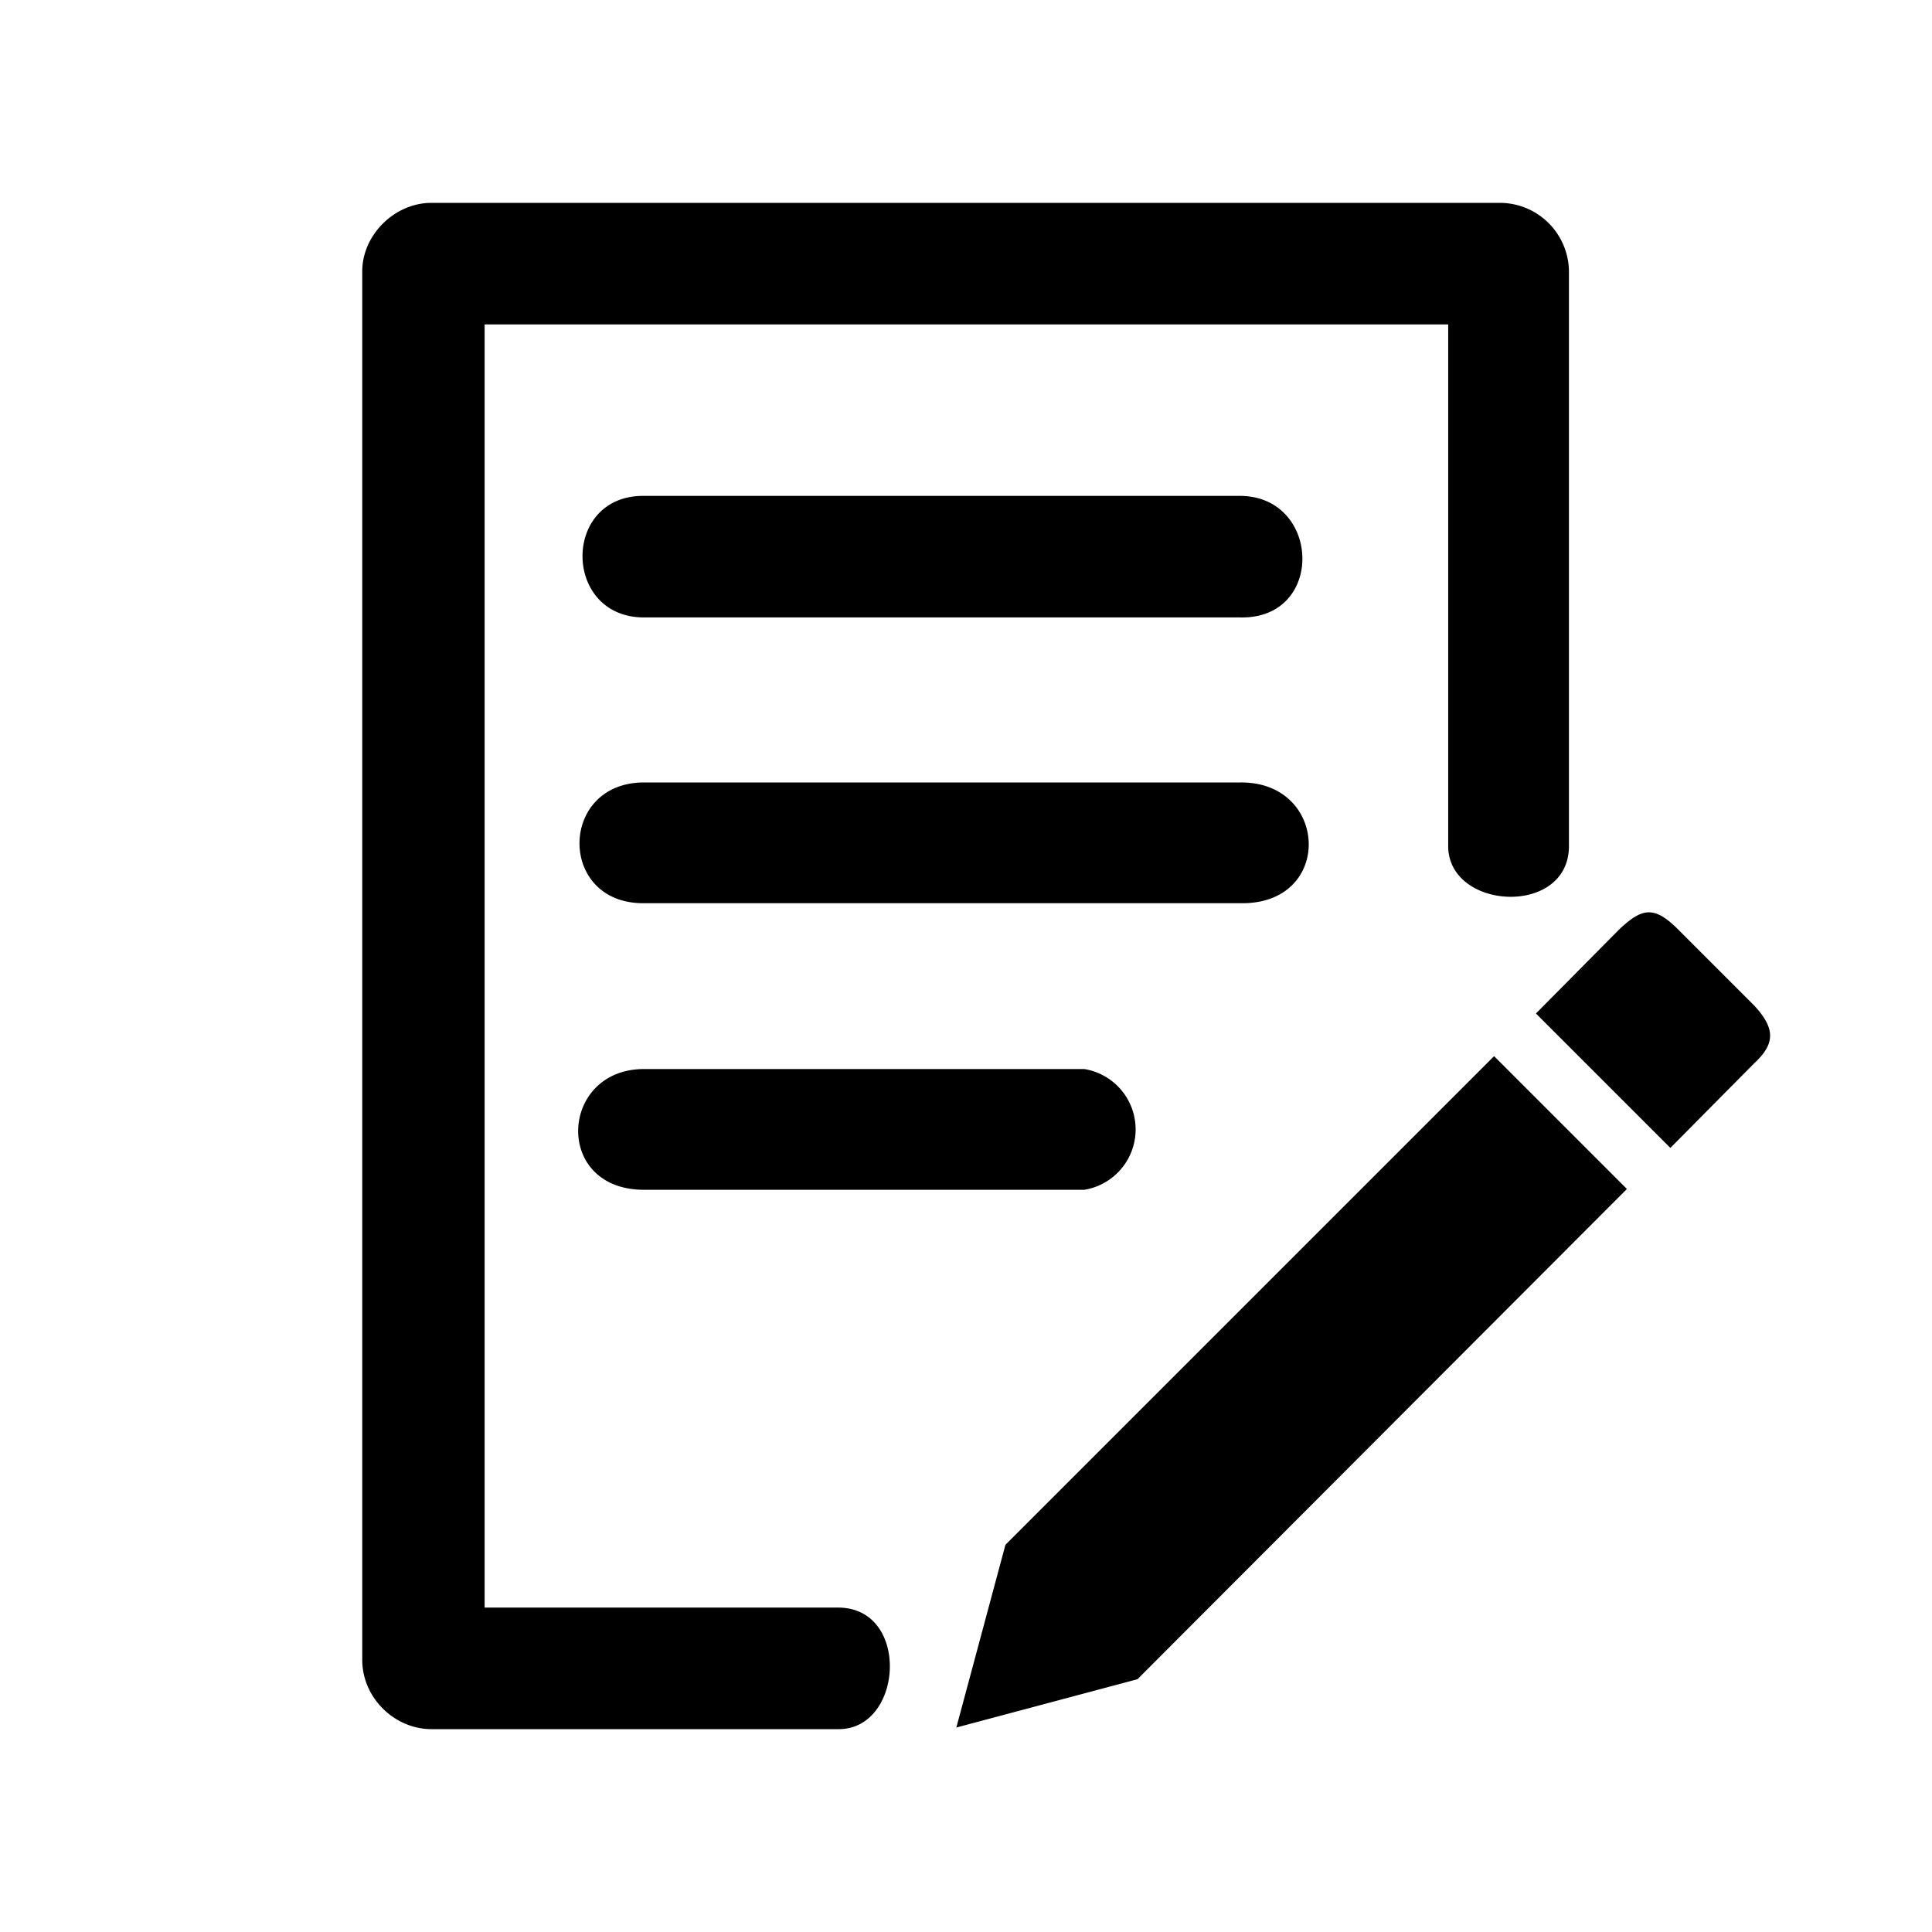<svg width="24" height="24" xmlns="http://www.w3.org/2000/svg">
    <path
        style="color:#000;fill:#000;stroke-linecap:round;stroke-linejoin:round"
        d="M5.36 2.52c-.46 0-.86.4-.86.85v17.25c0 .47.4.86.86.86h5.06c.8 0 .89-1.5 0-1.51h-4.4V4.03h11.97v6.48c0 .8 1.5.88 1.5 0V3.37a.86.86 0 0 0-.85-.85zm2.63 3.64c-1.01 0-1 1.5 0 1.51h7.42c1.05.02 1-1.5 0-1.51zm0 3.56c-1.05.01-1.06 1.5 0 1.5h7.42c1.16.02 1.1-1.51 0-1.5zm12.13 1.82-1.04 1.05 1.67 1.67 1.04-1.05c.26-.24.27-.43 0-.72l-.95-.95c-.3-.3-.45-.25-.72 0zm-1.56 1.58-6.07 6.07-.61 2.27 2.25-.6 6.08-6.09zM8 13.28c-1.05 0-1.13 1.5 0 1.5h5.47a.76.76 0 0 0 0-1.5z" />
</svg>